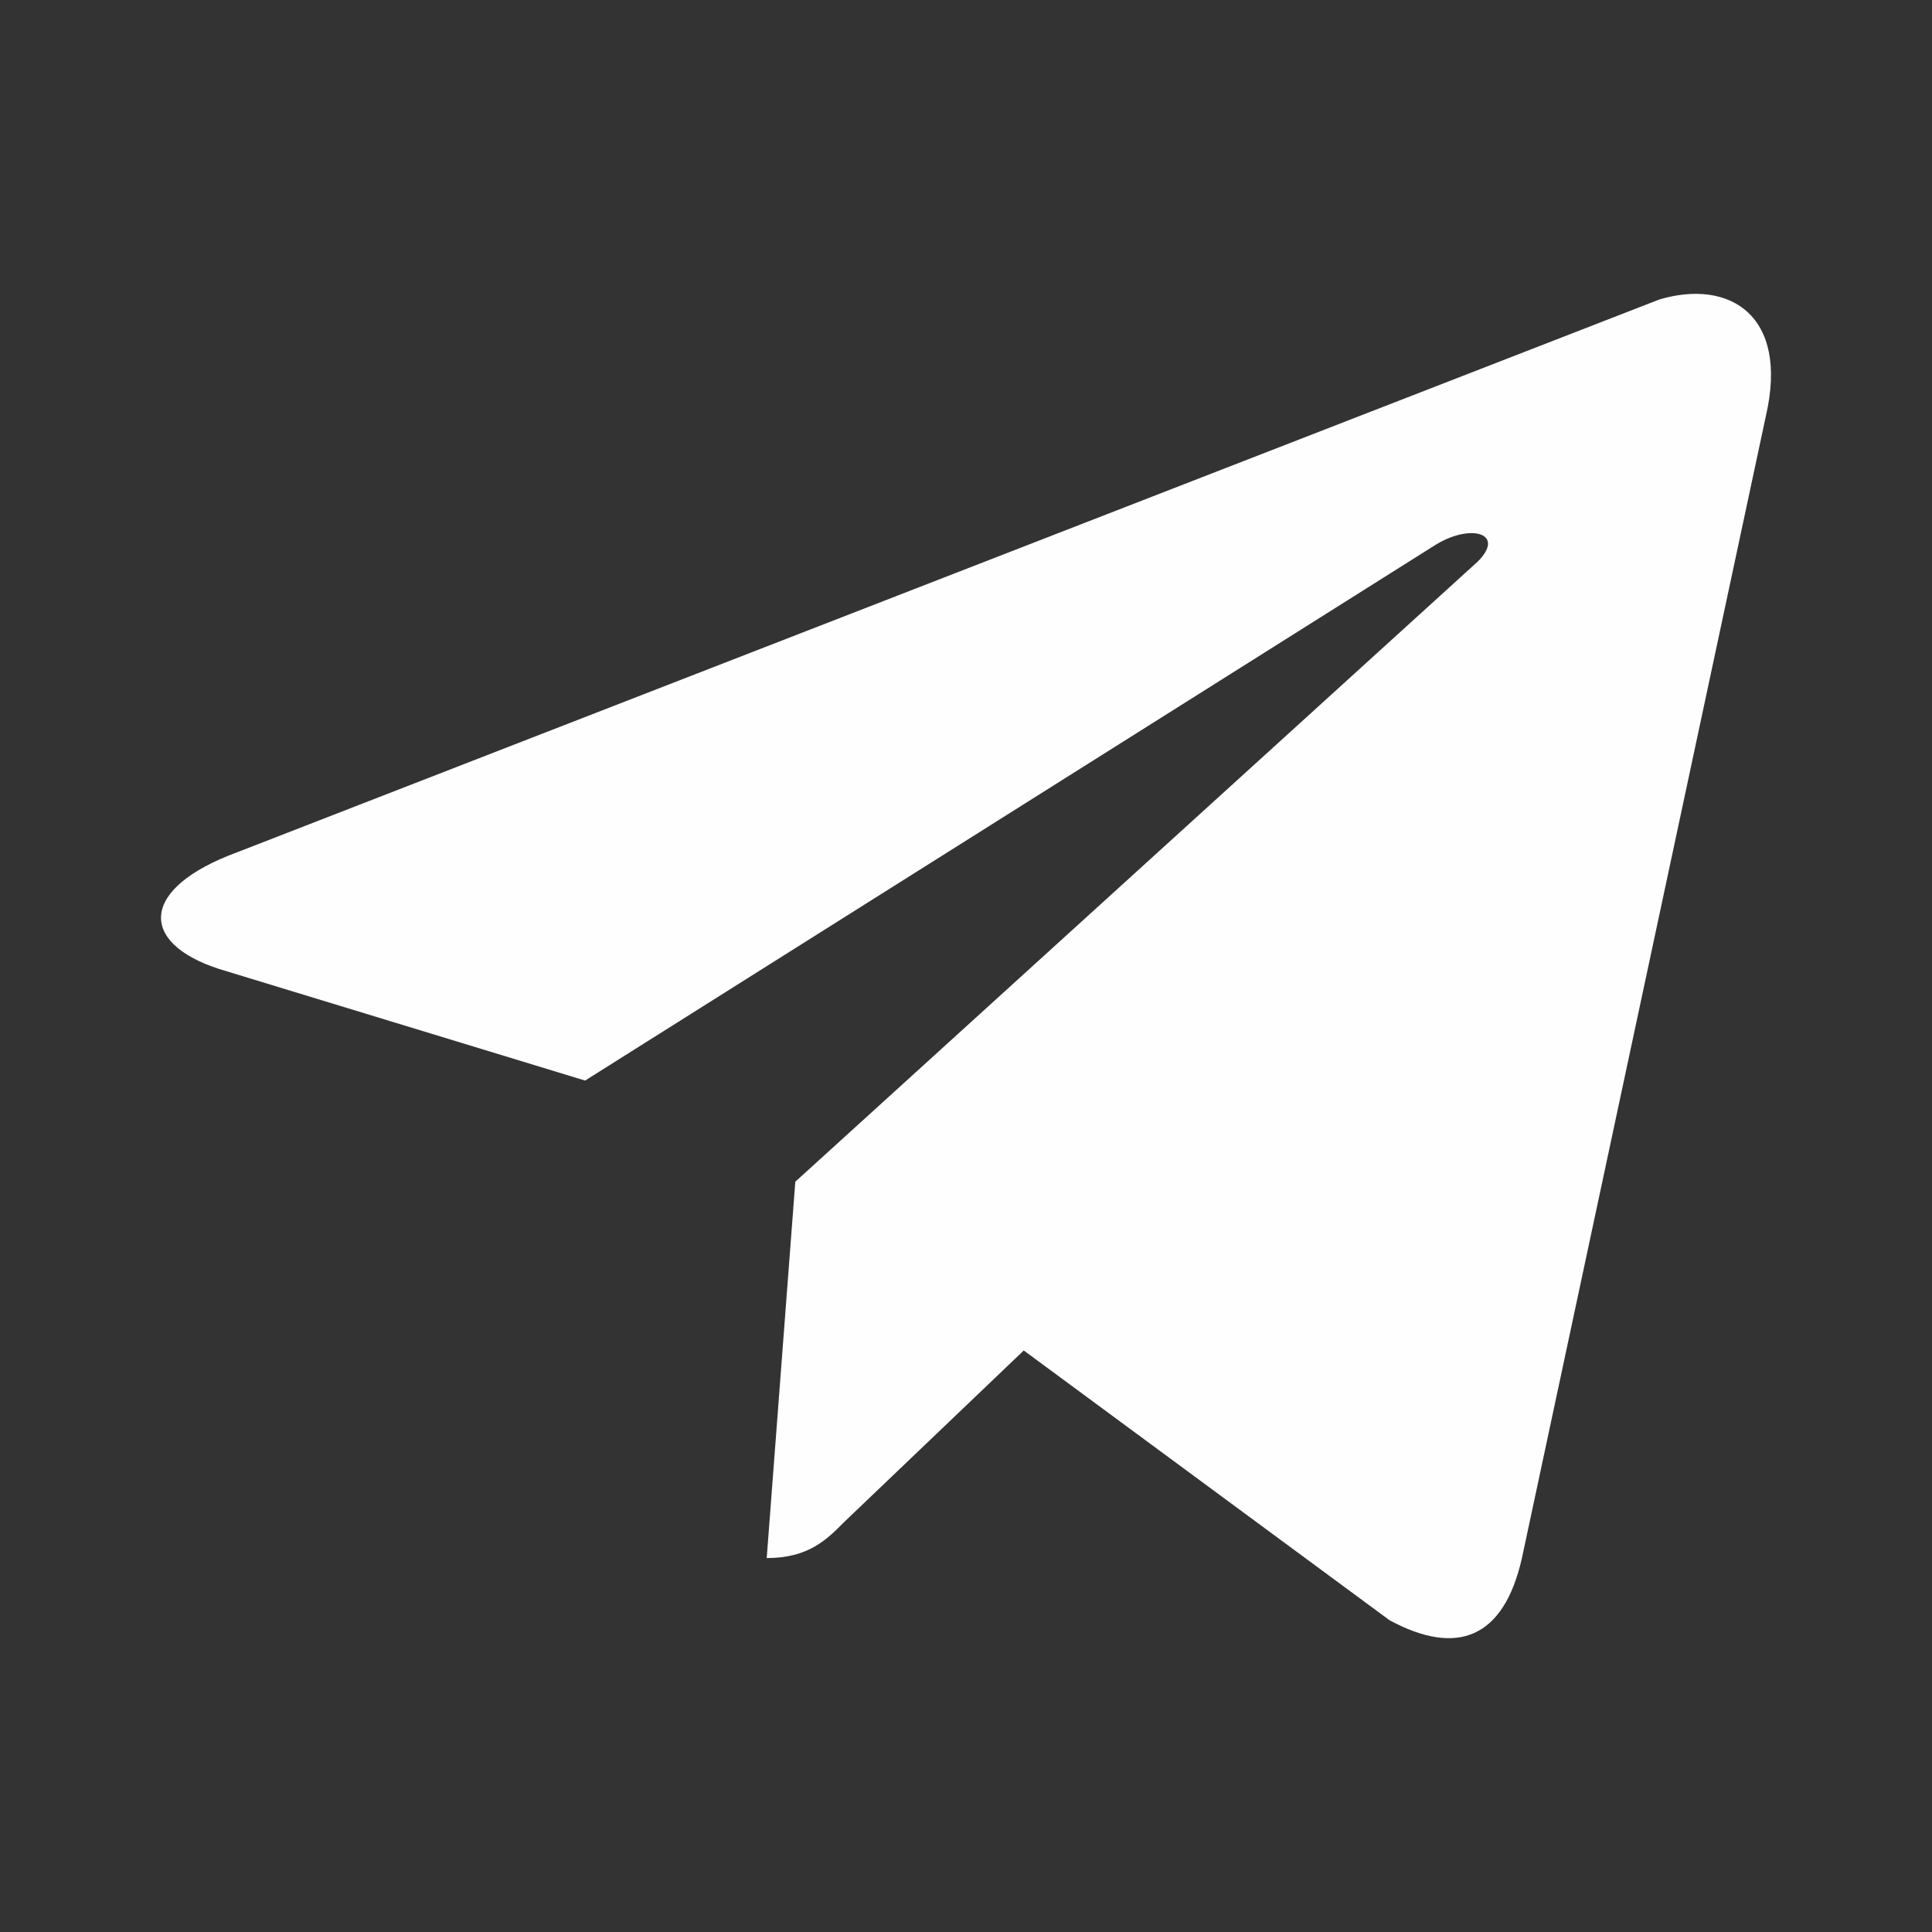 <svg width="20" height="20" viewBox="0 0 20 20" fill="none" xmlns="http://www.w3.org/2000/svg">
<rect x="0" y="0" width="20" height="20" fill="#333333" stroke="none"/>
<path d="M18.28 4.308L15.755 16.129C15.567 16.962 15.083 17.149 14.385 16.773L10.598 13.98L8.743 15.752C8.556 15.941 8.367 16.129 7.937 16.129L8.233 12.233L15.298 5.813C15.593 5.518 15.217 5.41 14.842 5.652L6.057 11.186L2.269 10.031C1.437 9.762 1.437 9.197 2.457 8.822L17.178 3.1C17.903 2.885 18.522 3.262 18.28 4.308Z" fill="#FFFEFE"/>
</svg>

